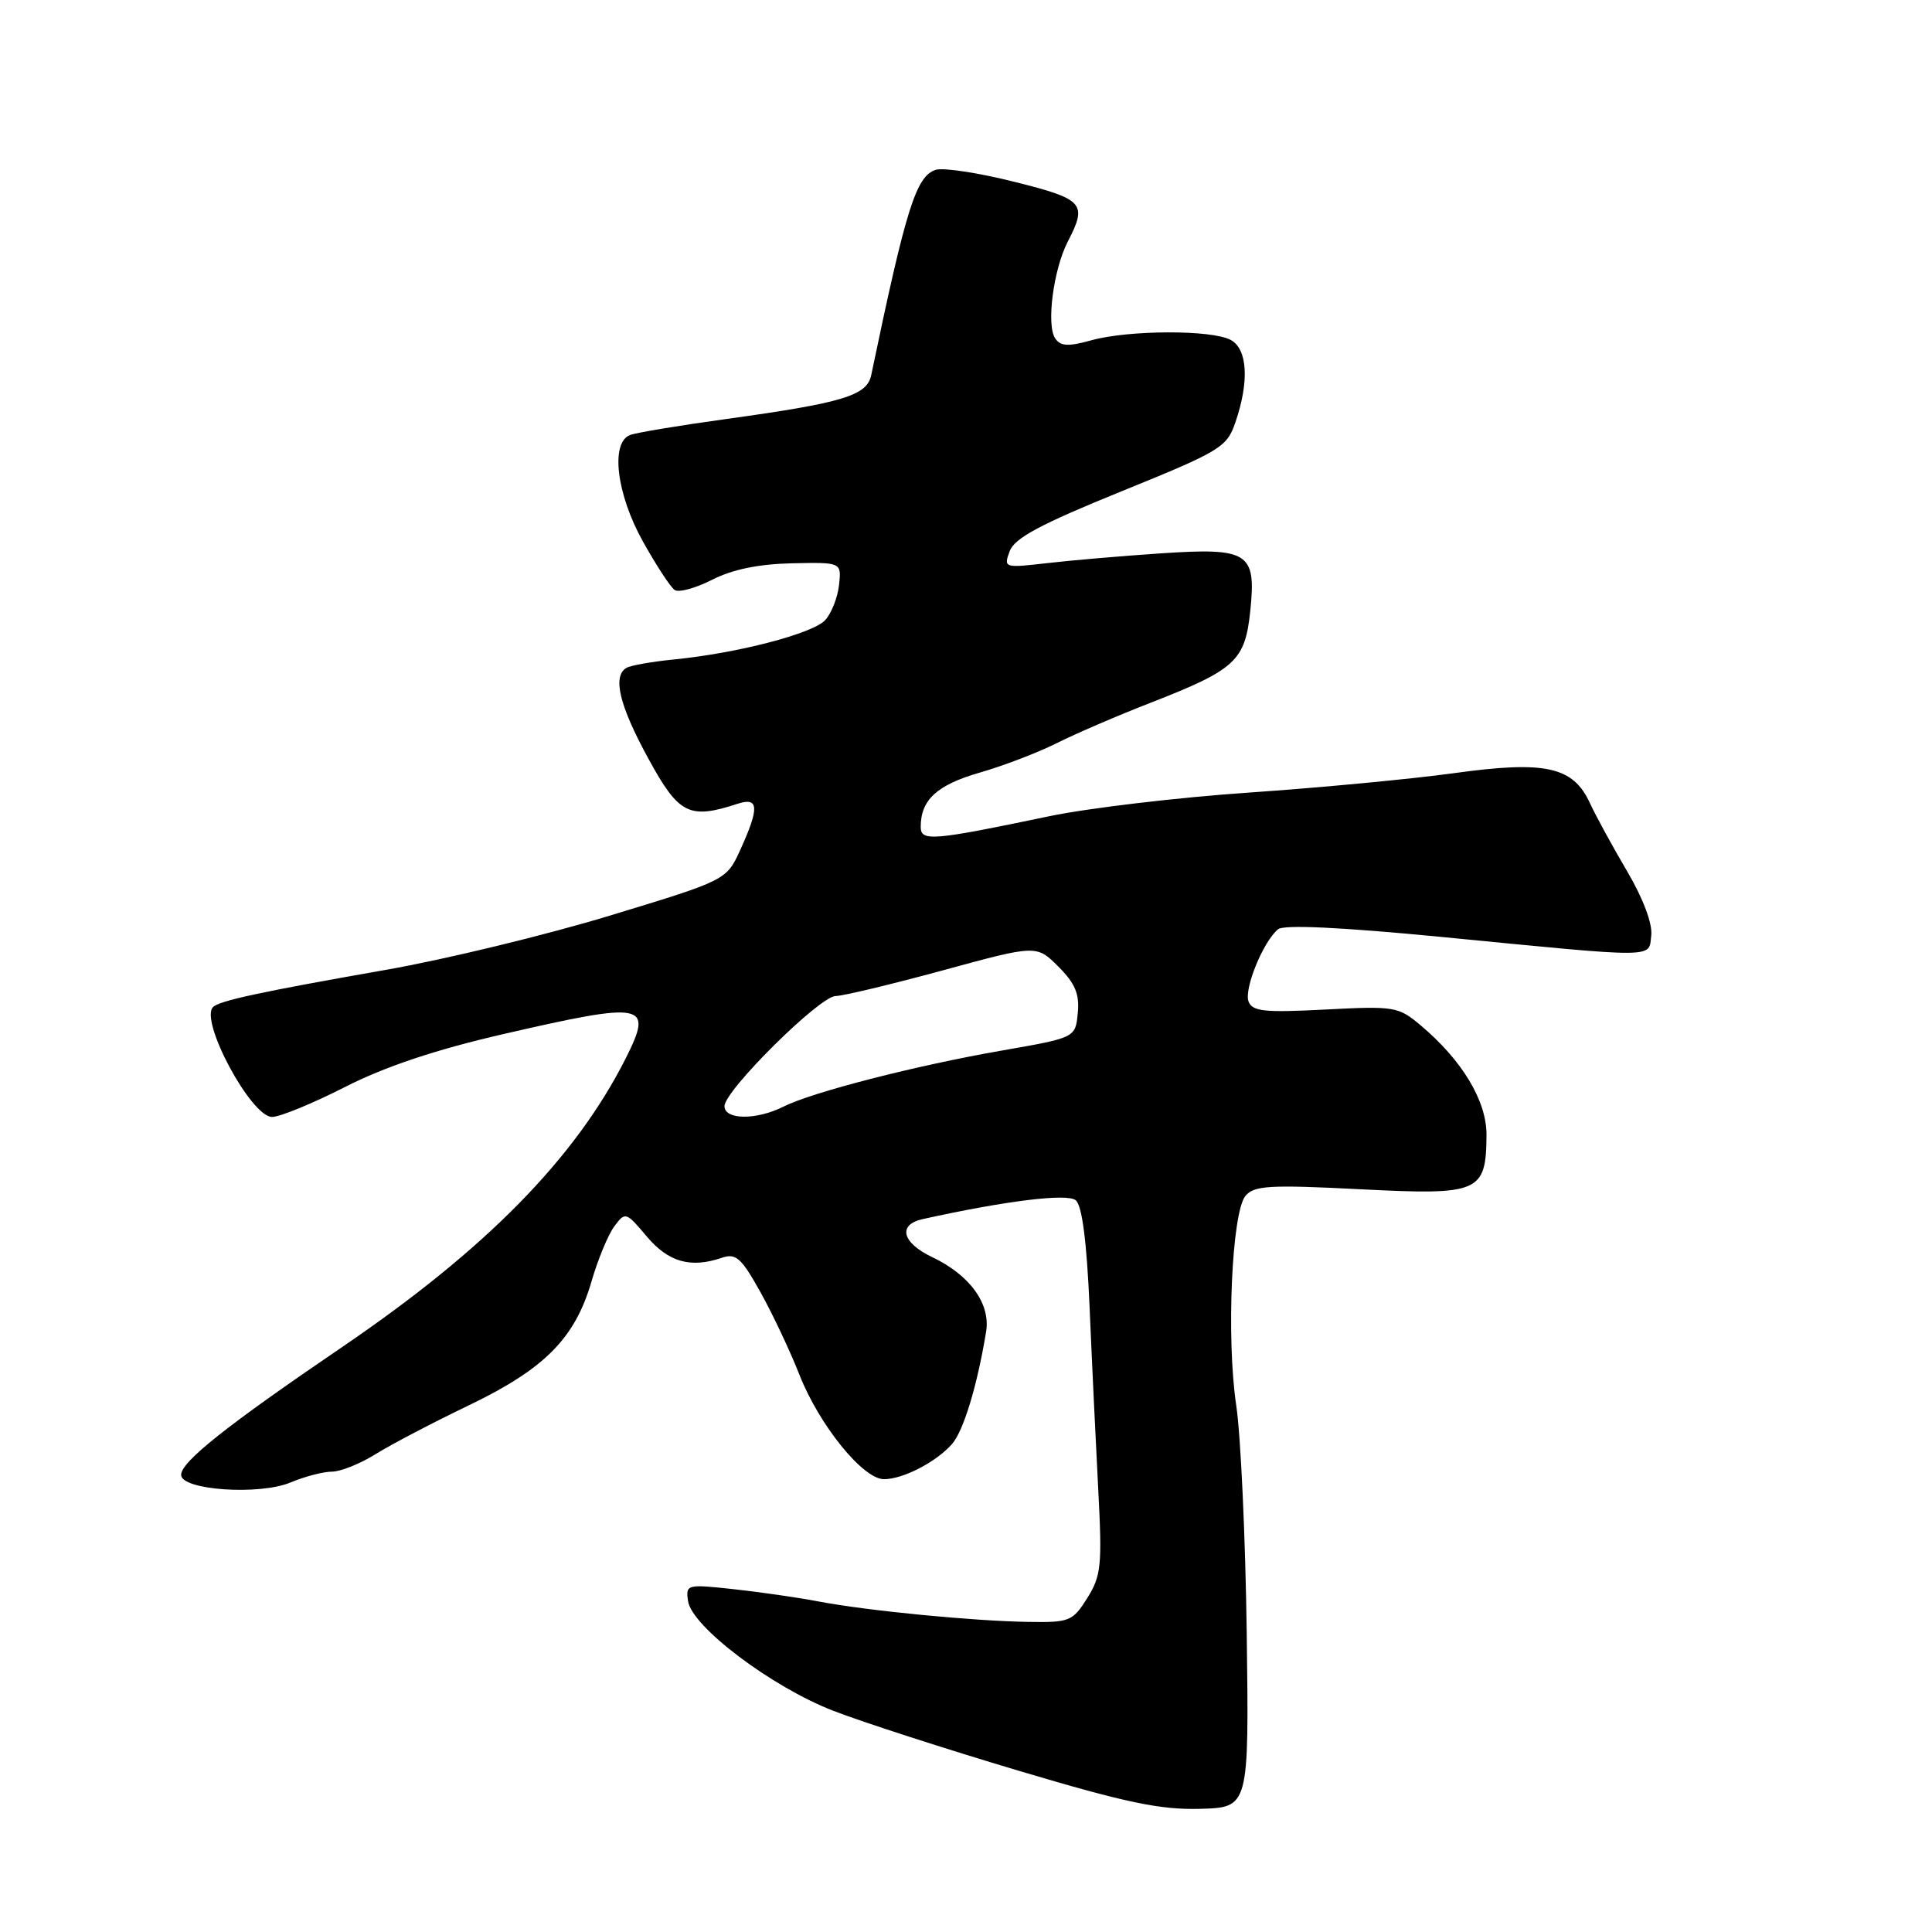 <?xml version="1.0" encoding="UTF-8" standalone="no"?>
<!DOCTYPE svg PUBLIC "-//W3C//DTD SVG 1.1//EN" "http://www.w3.org/Graphics/SVG/1.1/DTD/svg11.dtd" >
<svg xmlns="http://www.w3.org/2000/svg" xmlns:xlink="http://www.w3.org/1999/xlink" version="1.1" viewBox="0 0 256 256">
 <g >
 <path fill="currentColor"
d=" M 165.20 216.50 C 165.03 203.85 164.41 190.24 163.81 186.25 C 162.48 177.34 163.21 160.66 165.03 158.46 C 166.17 157.09 168.21 156.97 180.21 157.58 C 196.07 158.39 196.91 158.03 196.97 150.40 C 197.00 145.90 193.76 140.50 188.23 135.85 C 185.29 133.38 184.78 133.29 175.60 133.77 C 167.54 134.19 165.95 134.02 165.44 132.71 C 164.81 131.05 167.37 124.77 169.35 123.13 C 170.11 122.50 177.68 122.86 191.01 124.15 C 220.00 126.98 218.44 126.99 218.80 123.94 C 218.98 122.39 217.72 119.04 215.60 115.44 C 213.67 112.17 211.45 108.10 210.66 106.39 C 208.43 101.57 204.76 100.77 192.65 102.45 C 187.07 103.22 174.85 104.38 165.50 105.02 C 156.15 105.66 144.22 107.07 139.00 108.16 C 123.52 111.40 122.00 111.52 122.00 109.57 C 122.00 105.99 124.14 104.02 129.77 102.39 C 132.92 101.49 137.53 99.72 140.01 98.48 C 142.49 97.23 148.11 94.81 152.51 93.10 C 163.73 88.72 164.98 87.56 165.67 80.93 C 166.47 73.18 165.46 72.54 153.72 73.33 C 148.65 73.67 141.90 74.25 138.73 74.62 C 133.05 75.27 132.97 75.25 133.79 73.03 C 134.43 71.30 137.87 69.46 148.56 65.12 C 161.74 59.77 162.56 59.27 163.69 55.98 C 165.56 50.55 165.31 46.24 163.07 45.04 C 160.54 43.68 149.56 43.72 144.61 45.09 C 141.55 45.94 140.53 45.89 139.82 44.84 C 138.62 43.07 139.58 35.72 141.48 32.03 C 144.11 26.95 143.63 26.40 134.40 24.09 C 129.67 22.90 124.99 22.19 124.00 22.50 C 121.39 23.33 120.06 27.55 115.44 49.71 C 114.88 52.42 111.70 53.38 96.24 55.52 C 90.04 56.37 84.30 57.33 83.49 57.64 C 80.86 58.65 81.68 65.46 85.20 71.77 C 86.96 74.92 88.84 77.80 89.39 78.17 C 89.93 78.55 92.17 77.94 94.36 76.82 C 97.02 75.46 100.51 74.74 104.92 74.64 C 111.50 74.50 111.50 74.50 111.18 77.50 C 111.00 79.15 110.18 81.25 109.35 82.16 C 107.73 83.95 97.72 86.56 89.23 87.39 C 86.33 87.68 83.51 88.18 82.98 88.51 C 81.14 89.65 82.08 93.50 85.90 100.50 C 89.95 107.92 91.30 108.61 97.75 106.50 C 100.55 105.59 100.64 107.00 98.11 112.57 C 96.26 116.63 96.26 116.63 80.82 121.32 C 72.33 123.90 59.00 127.13 51.19 128.50 C 34.51 131.43 29.07 132.60 28.23 133.44 C 26.42 135.24 33.27 148.00 36.05 148.00 C 37.09 148.00 41.44 146.21 45.72 144.03 C 51.03 141.33 57.68 139.10 66.66 137.03 C 85.52 132.69 86.60 132.90 82.92 140.22 C 76.24 153.46 64.43 165.49 45.38 178.46 C 29.96 188.95 24.00 193.69 24.00 195.43 C 24.00 197.45 34.35 198.17 38.51 196.43 C 40.39 195.64 42.86 195.00 43.99 195.00 C 45.12 195.00 47.72 193.96 49.77 192.68 C 51.82 191.40 57.38 188.49 62.11 186.22 C 72.17 181.38 76.18 177.34 78.37 169.82 C 79.22 166.89 80.58 163.60 81.40 162.50 C 82.85 160.54 82.95 160.57 85.70 163.84 C 88.57 167.24 91.51 168.08 95.66 166.66 C 97.51 166.03 98.23 166.67 100.76 171.21 C 102.38 174.12 104.71 179.05 105.93 182.17 C 108.57 188.86 114.35 196.00 117.13 196.00 C 119.65 196.00 124.03 193.74 126.14 191.35 C 127.66 189.63 129.48 183.66 130.66 176.49 C 131.28 172.77 128.53 168.96 123.53 166.58 C 119.52 164.68 118.91 162.28 122.25 161.54 C 133.25 159.11 141.41 158.10 142.54 159.04 C 143.38 159.73 144.00 164.49 144.38 173.29 C 144.69 180.56 145.21 191.45 145.53 197.50 C 146.05 207.43 145.91 208.82 144.07 211.75 C 142.14 214.83 141.72 215.00 136.26 214.91 C 128.97 214.80 115.01 213.44 108.50 212.21 C 105.75 211.68 100.65 210.95 97.17 210.57 C 91.00 209.90 90.85 209.94 91.17 212.15 C 91.66 215.54 102.25 223.53 110.42 226.69 C 114.32 228.20 125.38 231.77 135.00 234.64 C 149.18 238.87 153.73 239.82 159.00 239.68 C 165.50 239.50 165.50 239.50 165.20 216.50 Z  M 96.00 146.57 C 96.00 144.50 108.61 132.00 110.72 131.98 C 111.70 131.97 118.09 130.44 124.92 128.58 C 137.34 125.19 137.34 125.19 140.24 128.08 C 142.47 130.31 143.06 131.72 142.81 134.24 C 142.50 137.50 142.50 137.50 132.77 139.20 C 121.38 141.18 107.64 144.71 103.80 146.64 C 100.22 148.44 96.00 148.40 96.00 146.57 Z "/>
</g>
</svg>